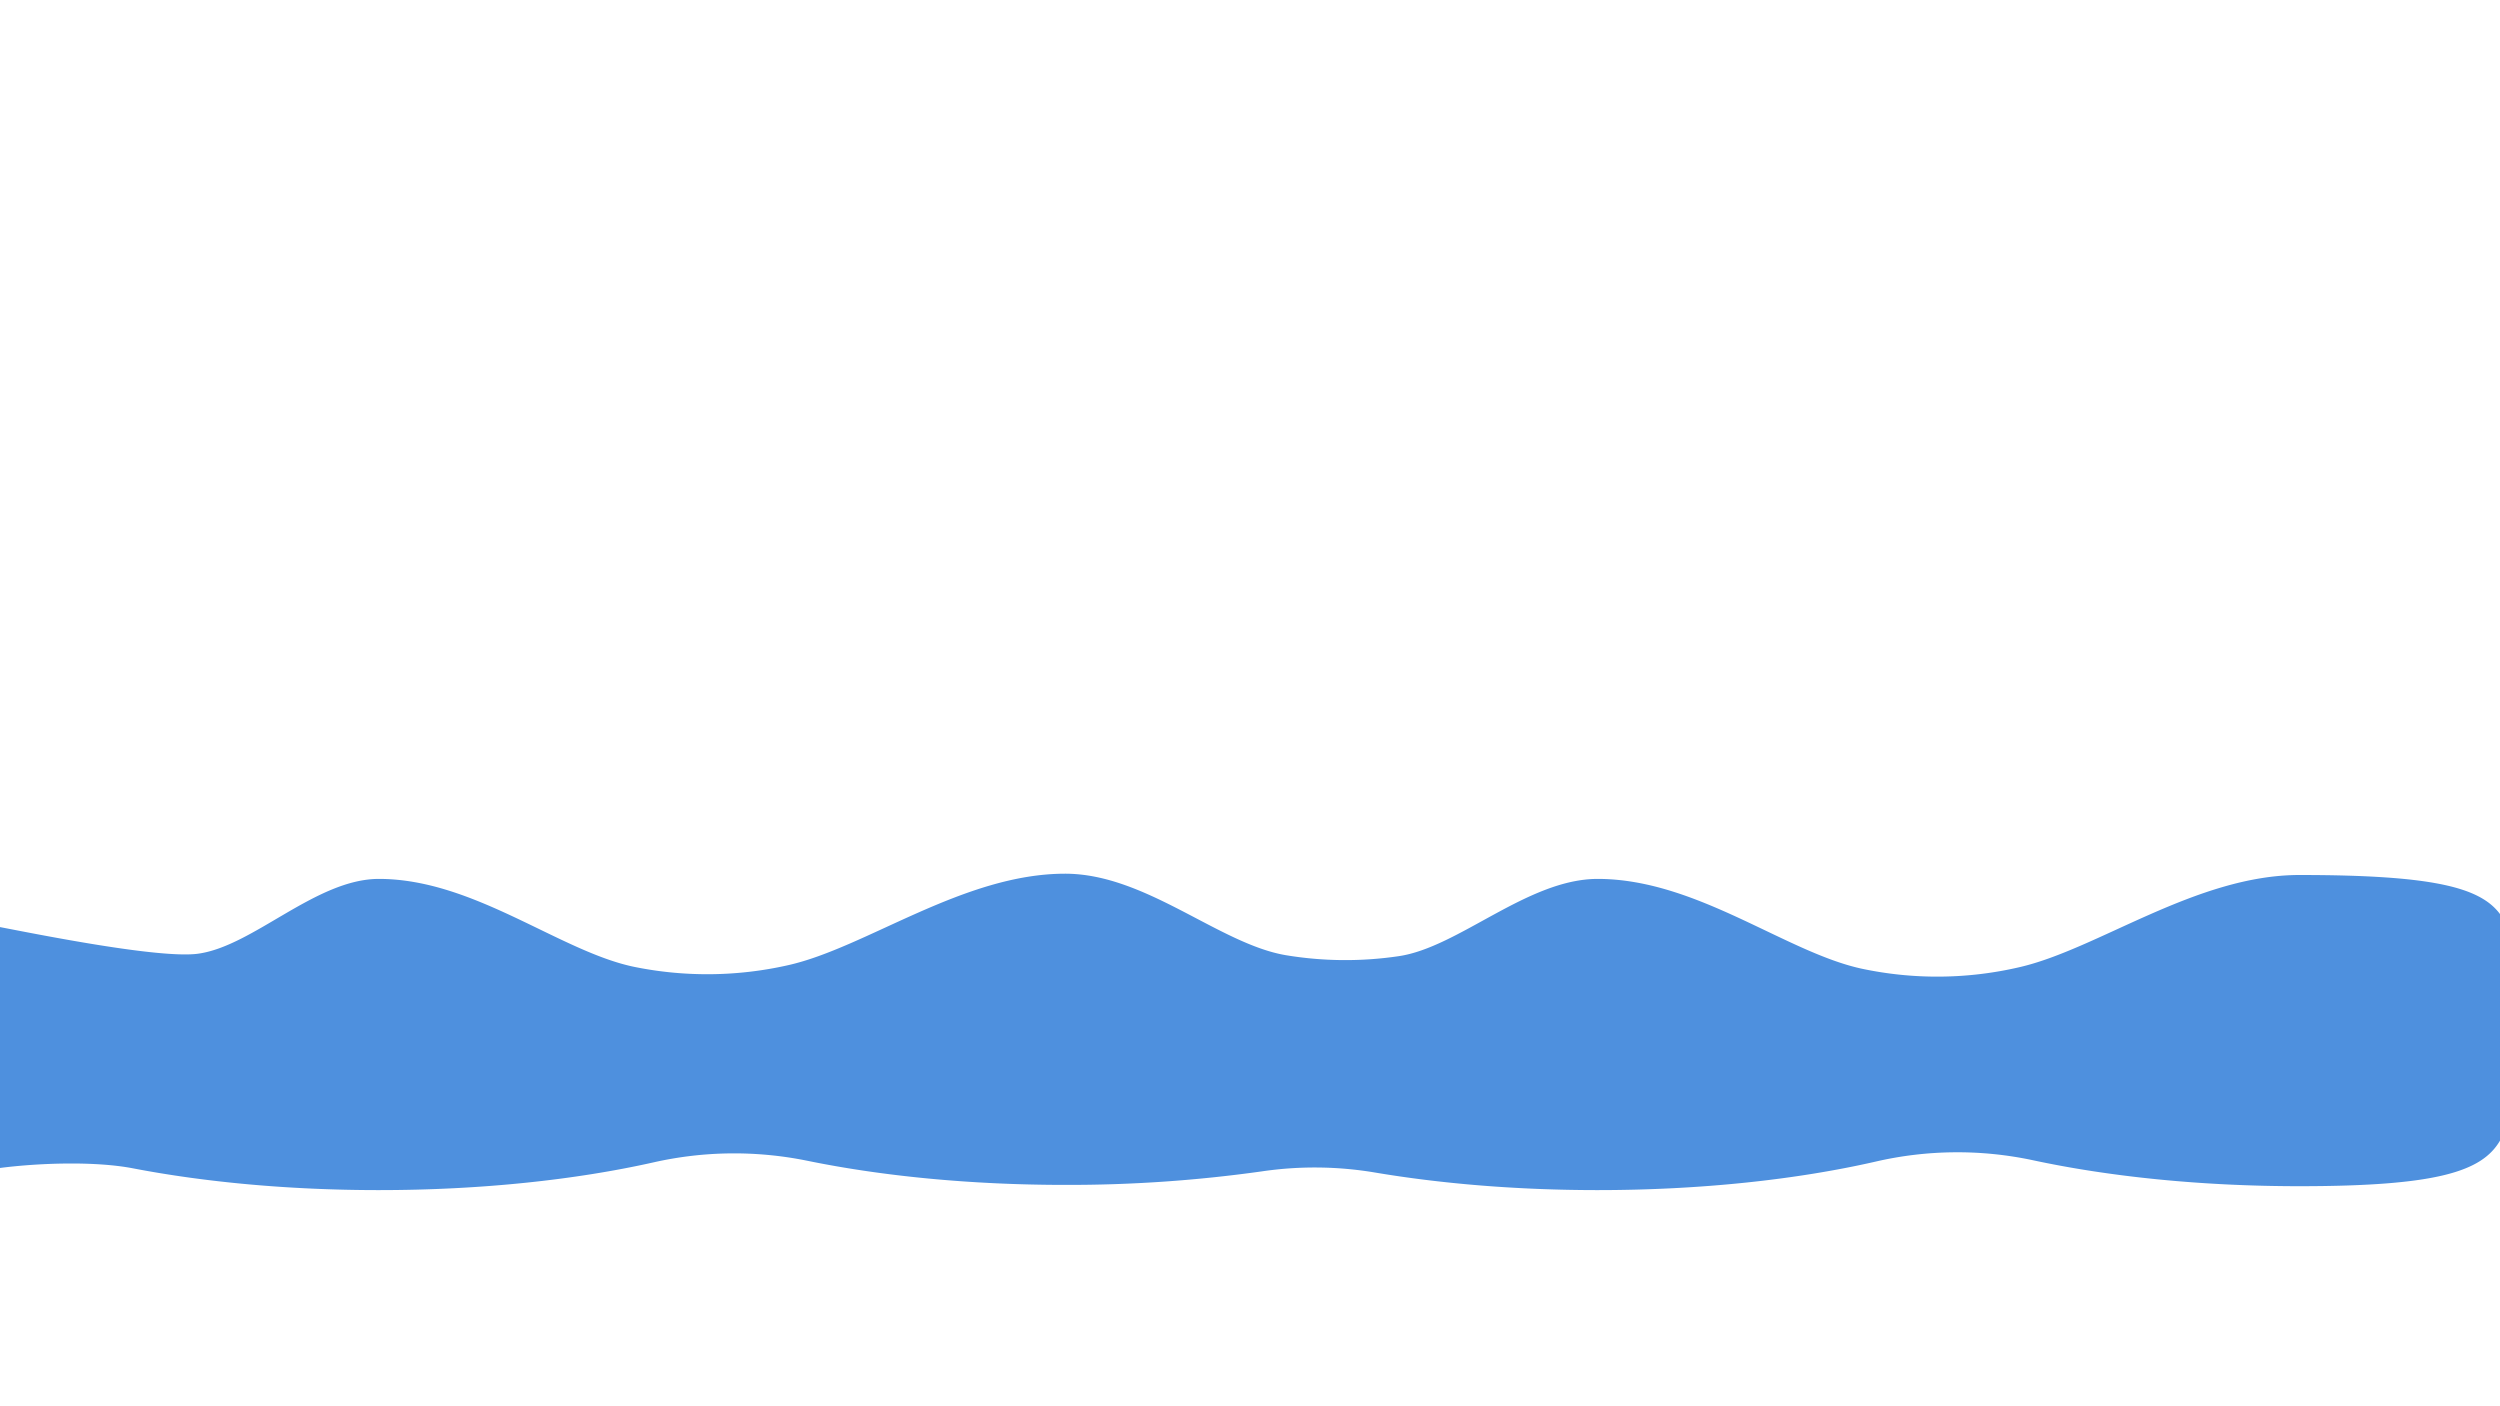 <svg id="Spilskærm" xmlns="http://www.w3.org/2000/svg" width="1920" height="1080" viewBox="0 0 1920 1080"><defs><style>.cls-1{fill:#4e90de;}</style></defs><title>mellemgrund</title><path class="cls-1" d="M0,712c29.27,5.63,122.16,24.31,151.72,20.5C194.17,727,242.49,675,291,675c72.95,0,139,55.82,196.27,67.59a281.13,281.13,0,0,0,118-1.33C665.08,727.86,739.7,671,818,671c61.91,0,118.27,53.91,169.54,62.59a278.94,278.94,0,0,0,86.52.77C1120.15,727.7,1173.24,675,1227,675c75.81,0,144.29,56.36,203,69a278.58,278.58,0,0,0,120.69-1.15C1611,729.09,1686.55,672,1766,672c102.17,0,138.67,9.37,154,30V876c-13.78,23.66-48.14,35-154,35-75.81,0-146.29-7.36-205-20a278.58,278.58,0,0,0-120.69,1.15C1380.05,905.91,1306.45,914,1227,914c-61.91,0-120.27-4.91-171.54-13.59a278.94,278.94,0,0,0-86.52-.77A1064.22,1064.22,0,0,1,818,910c-73,0-141-6.82-198.27-18.59a281.13,281.13,0,0,0-118,1.33C441.92,906.14,369.3,914,291,914c-69,0-133.63-6.1-188.93-16.73C72.8,891.64,29.56,893.18,0,897Z"/></svg>
